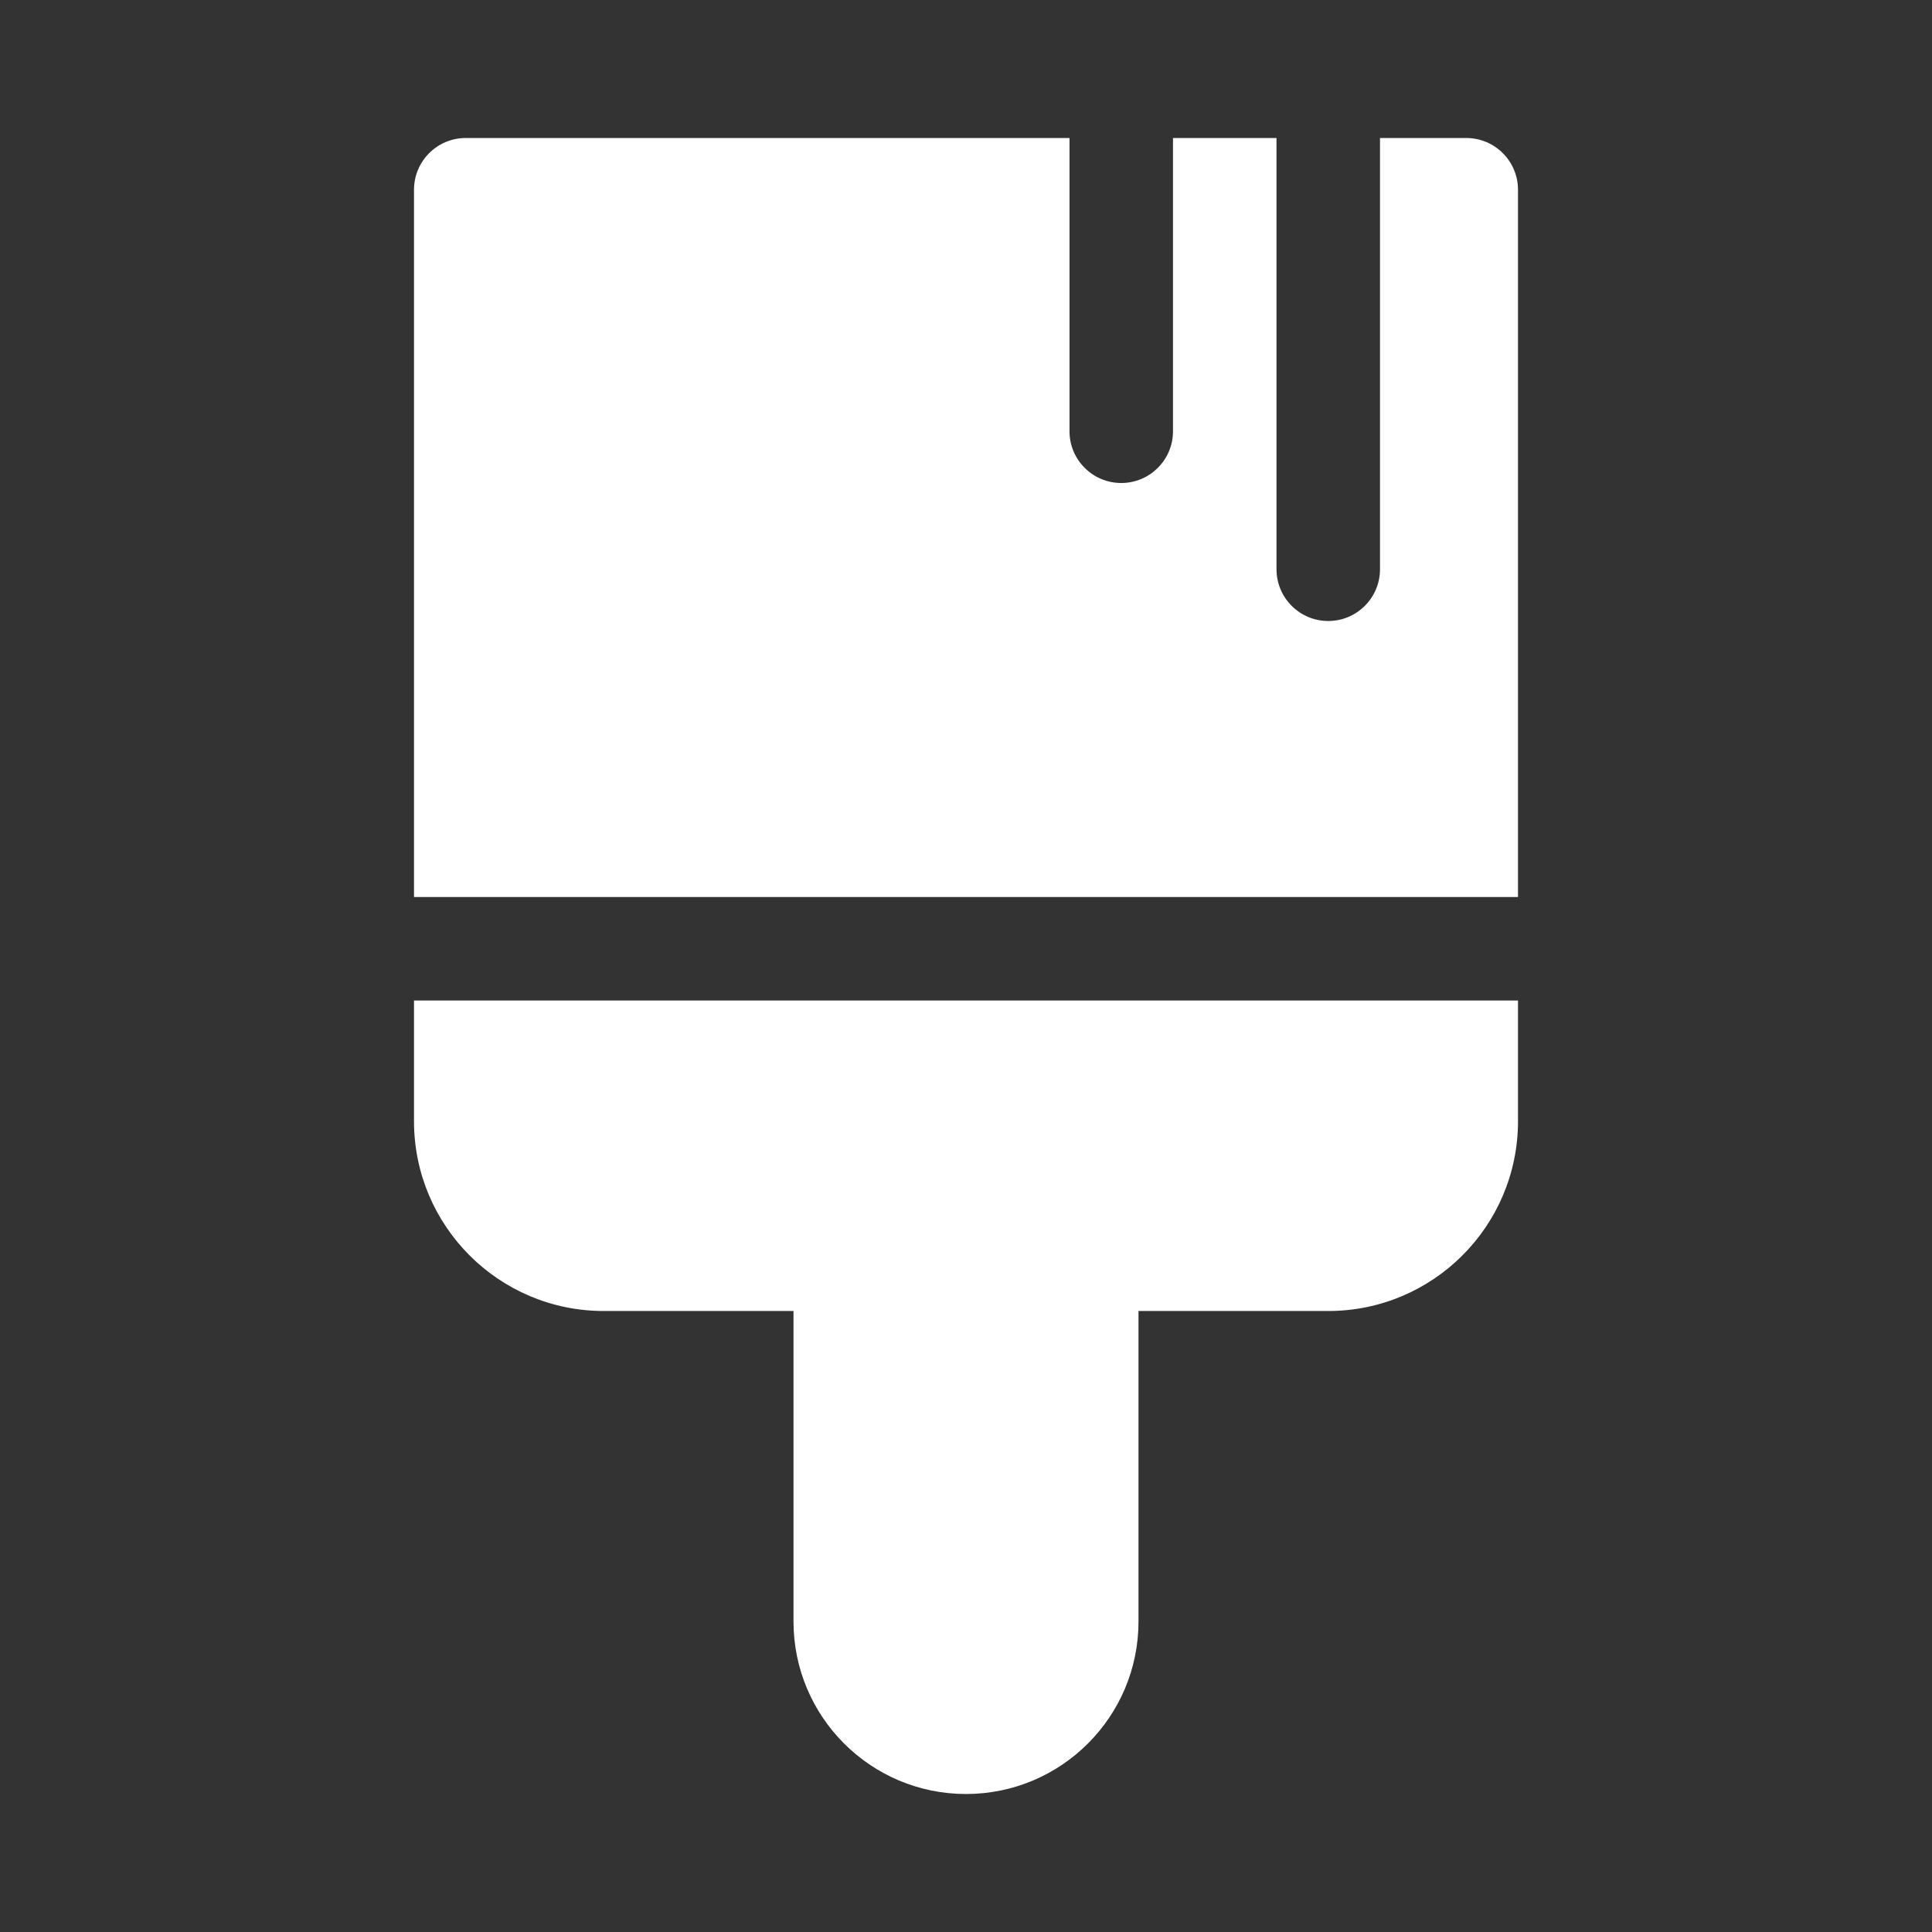 <svg width="28" height="28" viewBox="0 0 28 28" fill="none" xmlns="http://www.w3.org/2000/svg">
<rect x="0" y="0" width="28" height="28" fill="#333333" stroke="none"/>
<path d="M17 6.25C17 6.664 16.664 7 16.25 7C15.836 7 15.5 6.664 15.5 6.25V2H6.75C6.336 2 6 2.336 6 2.75V13H22V2.75C22 2.336 21.664 2 21.25 2H20V8.25C20 8.664 19.664 9 19.25 9C18.836 9 18.5 8.664 18.5 8.25V2H17V6.25ZM6 14.5V16.25C6 17.768 7.231 19 8.75 19L11.5 19V23.5C11.5 24.88 12.619 26 14 26C15.381 26 16.5 24.88 16.5 23.5V19L19.25 19C20.769 19 22 17.768 22 16.25V14.5H6Z" fill="#ffffff"/>
</svg>
